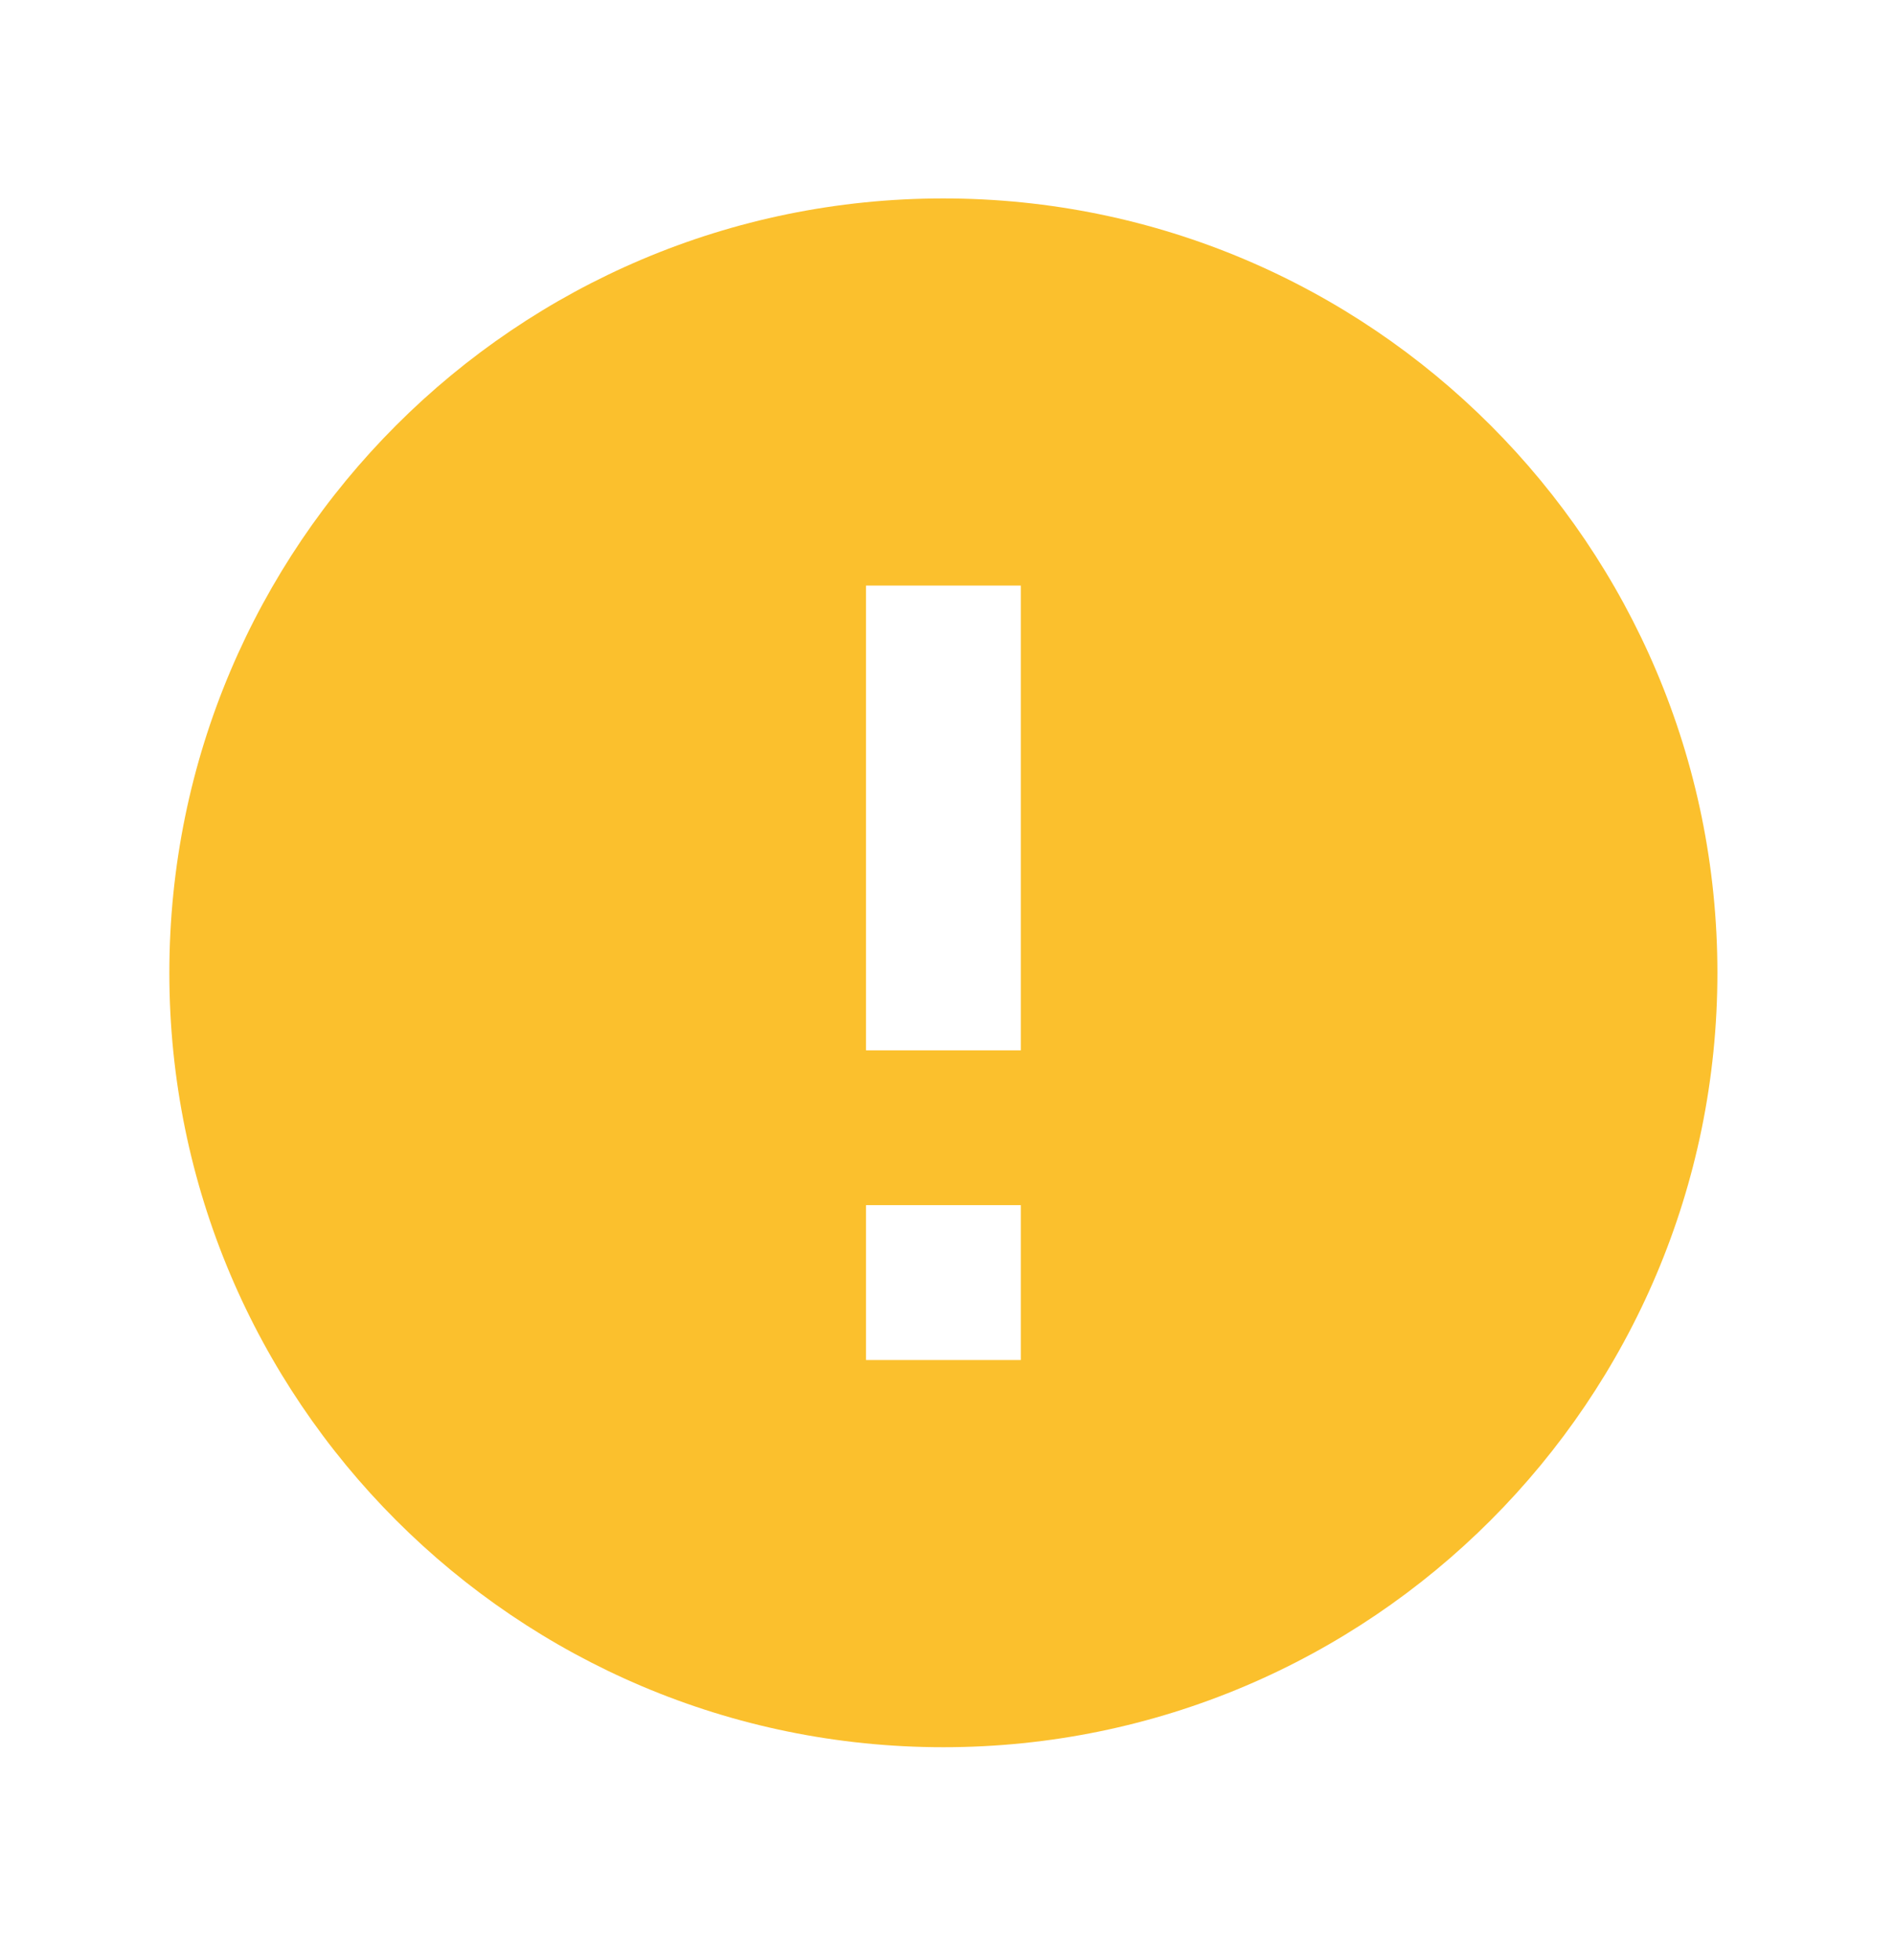 <svg xmlns="http://www.w3.org/2000/svg" width="29" height="30" viewBox="0 0 29 30">
    <g fill="none" fill-rule="evenodd">
        <path d="M.222.667h28.445V29.11H.222z"/>
        <path fill="#FBC02D" fill-rule="nonzero" d="M14.444 3.037c-6.542 0-11.851 5.31-11.851 11.852 0 6.542 5.31 11.852 11.851 11.852 6.543 0 11.852-5.31 11.852-11.852 0-6.542-5.31-11.852-11.852-11.852zm1.186 17.778h-2.37v-2.37h2.37v2.37zm0-4.74h-2.37V8.962h2.37v7.111z"/>
    </g>
</svg>

